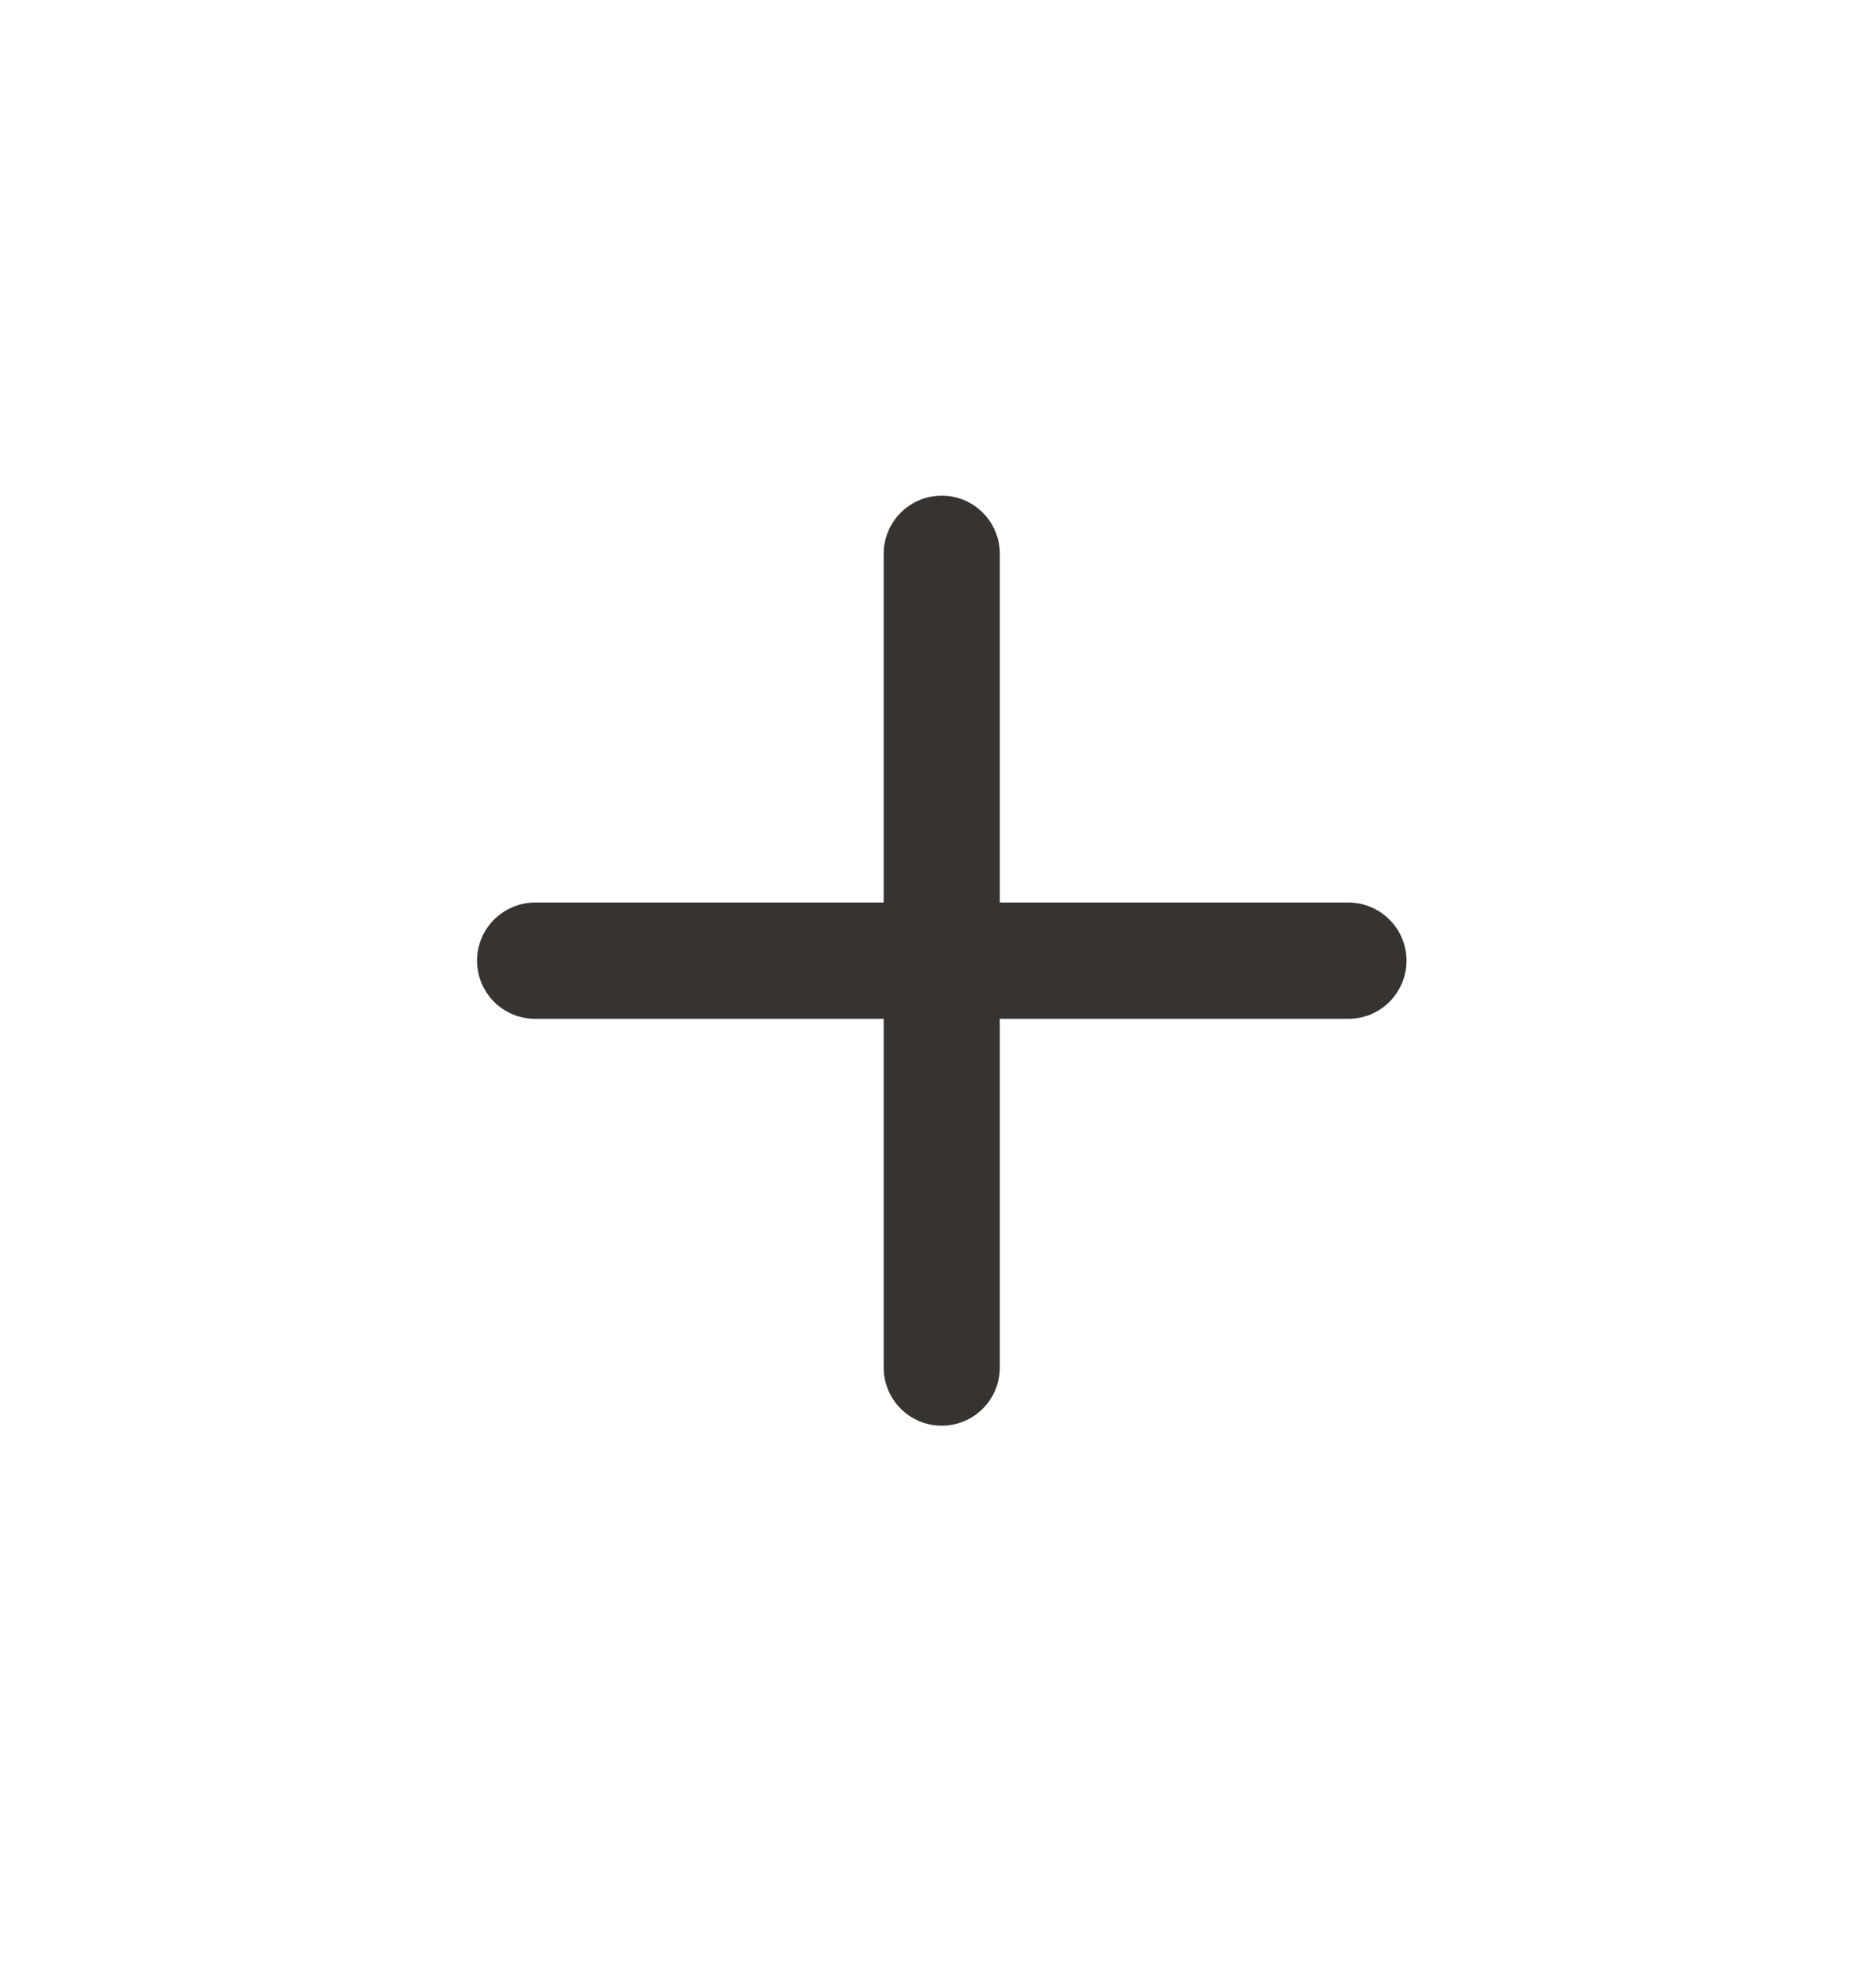 <svg width="20" height="21" viewBox="0 0 20 21" fill="none" xmlns="http://www.w3.org/2000/svg">
<path d="M10.04 5.281C10.204 5.281 10.362 5.346 10.478 5.463C10.594 5.579 10.659 5.736 10.659 5.901V9.616H14.375C14.54 9.616 14.697 9.682 14.813 9.798C14.929 9.914 14.995 10.071 14.995 10.236C14.995 10.4 14.929 10.557 14.813 10.674C14.697 10.79 14.54 10.855 14.375 10.855H10.659V14.571C10.659 14.735 10.594 14.892 10.478 15.008C10.362 15.125 10.204 15.19 10.04 15.19C9.876 15.19 9.718 15.125 9.602 15.008C9.486 14.892 9.421 14.735 9.421 14.571V10.855H5.705C5.541 10.855 5.383 10.79 5.267 10.674C5.151 10.557 5.086 10.4 5.086 10.236C5.086 10.071 5.151 9.914 5.267 9.798C5.383 9.682 5.541 9.616 5.705 9.616H9.421V5.901C9.421 5.736 9.486 5.579 9.602 5.463C9.718 5.346 9.876 5.281 10.04 5.281Z" fill="#363330"/>
</svg>
